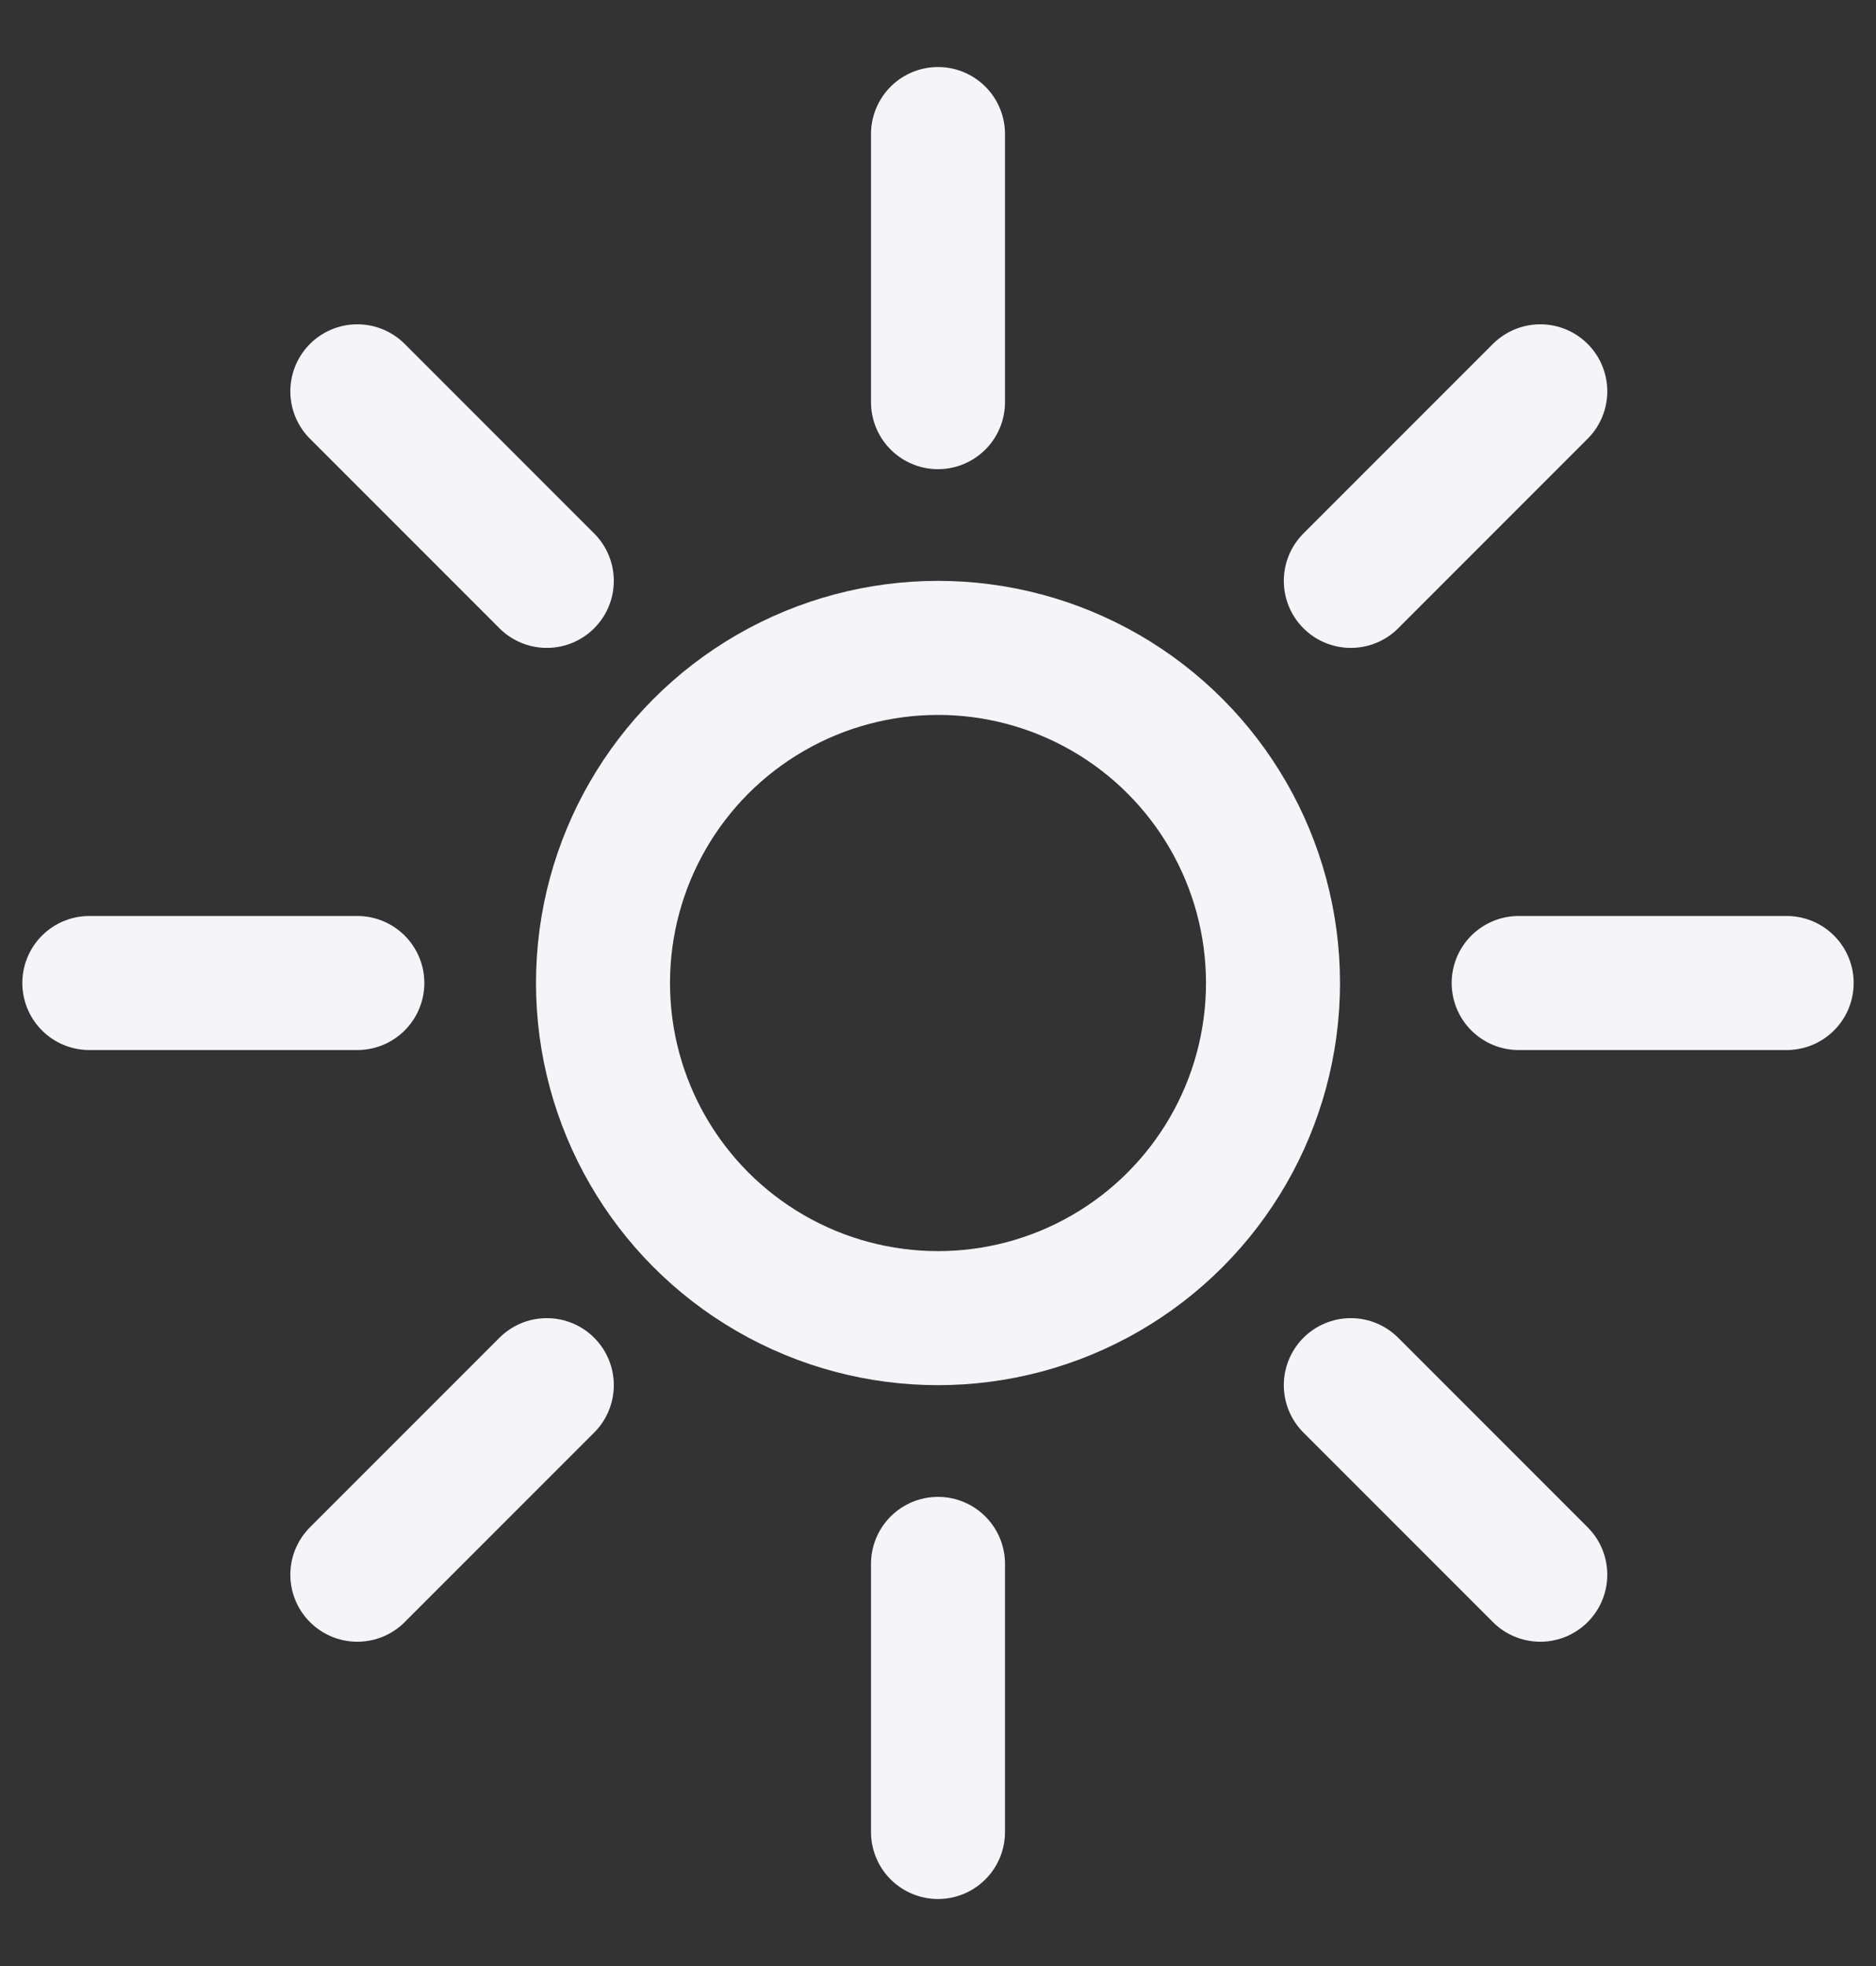 <svg width="21" height="22" viewBox="0 0 21 22" fill="none" xmlns="http://www.w3.org/2000/svg">
<rect x="0" y="0" width="21" height="22" fill="#333333" stroke="none"/>
<circle cx="10.5" cy="11" r="3.75" stroke="#F5F5F9" stroke-width="1.5"/>
<path d="M10.5 1.5V4.5" stroke="#F5F5F9" stroke-width="1.5" stroke-linecap="round"/>
<path d="M10.5 20.5V17.5" stroke="#F5F5F9" stroke-width="1.5" stroke-linecap="round"/>
<path d="M17 11H20" stroke="#F5F5F9" stroke-width="1.5" stroke-linecap="round"/>
<path d="M4 11H1" stroke="#F5F5F9" stroke-width="1.5" stroke-linecap="round"/>
<path d="M15.121 6.5L17.242 4.379" stroke="#F5F5F9" stroke-width="1.5" stroke-linecap="round"/>
<path d="M6.121 6.5L4 4.379" stroke="#F5F5F9" stroke-width="1.5" stroke-linecap="round"/>
<path d="M15.121 15.5L17.242 17.621" stroke="#F5F5F9" stroke-width="1.5" stroke-linecap="round"/>
<path d="M6.121 15.5L4 17.621" stroke="#F5F5F9" stroke-width="1.5" stroke-linecap="round"/>
</svg>
